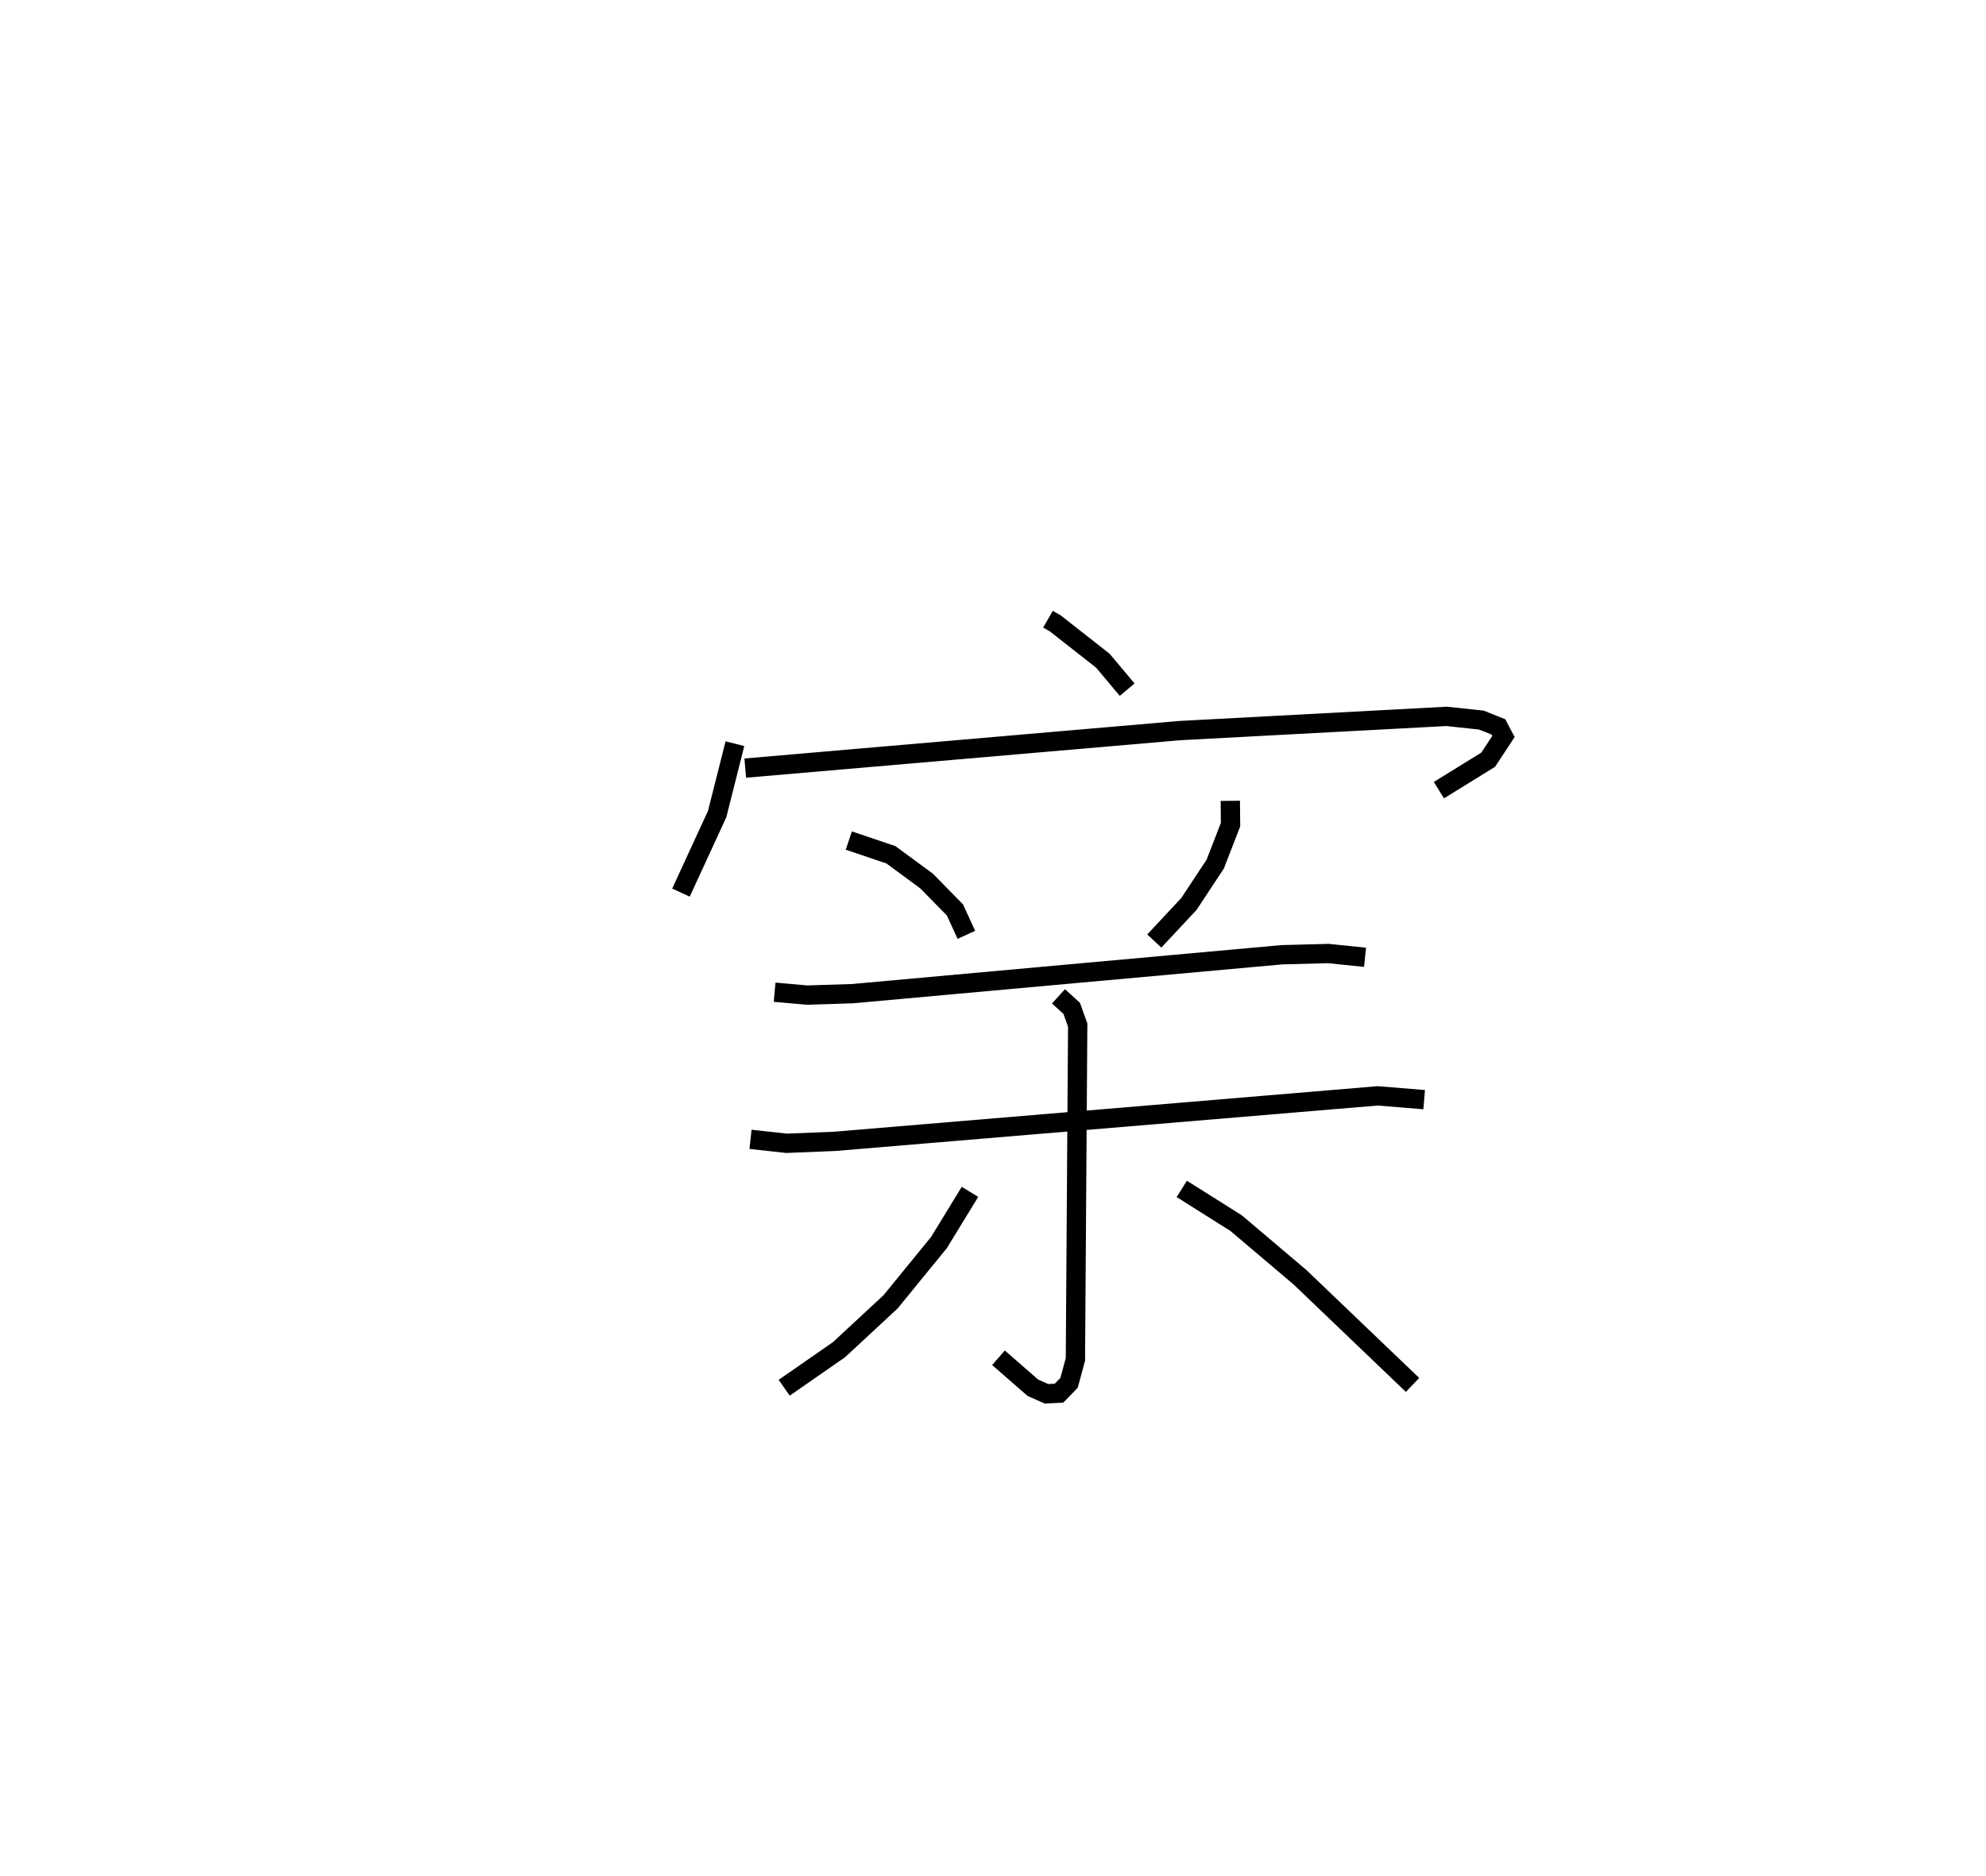 <?xml version="1.0" encoding="utf-8" ?>
<svg baseProfile="full" height="97.23" version="1.1" width="102.899" xmlns="http://www.w3.org/2000/svg" xmlns:ev="http://www.w3.org/2001/xml-events" xmlns:xlink="http://www.w3.org/1999/xlink"><defs /><rect fill="white" height="97.23" width="102.899" x="0" y="0" /><path d="M25,25 m0.0,0.0 m29.298,7.088 l0.375,0.215 2.473,1.941 l1.255,1.496 m-20.323,2.8 l-0.921,3.649 -1.875,4.068 m3.331,-6.452 l22.517,-1.944 13.824,-0.737 l1.804,0.194 0.876,0.35 l0.263,0.499 -0.79,1.202 l-2.554,1.579 m-30.574,2.611 l2.18,0.737 1.848,1.36 l1.471,1.498 0.592,1.291 m13.675,-6.944 l0.012,1.235 -0.792,2.041 l-1.363,2.067 -1.796,1.922 m-19.671,2.653 l1.677,0.149 2.353,-0.074 l22.252,-2.017 2.408,-0.063 l1.901,0.195 m-31.84,9.435 l1.874,0.204 2.492,-0.101 l28.128,-2.357 2.41,0.196 m-18.948,-5.353 l0.684,0.619 0.312,0.871 l-0.118,17.324 -0.329,1.215 l-0.52,0.535 -0.648,0.033 l-0.709,-0.314 -1.781,-1.554 m-1.476,-8.597 l-1.61,2.63 -2.505,3.069 l-2.673,2.481 -2.838,1.971 m20.599,-10.305 l2.817,1.775 3.317,2.811 l3.298,3.157 2.525,2.416 " fill="none" stroke="black" stroke-width="1" /></svg>
